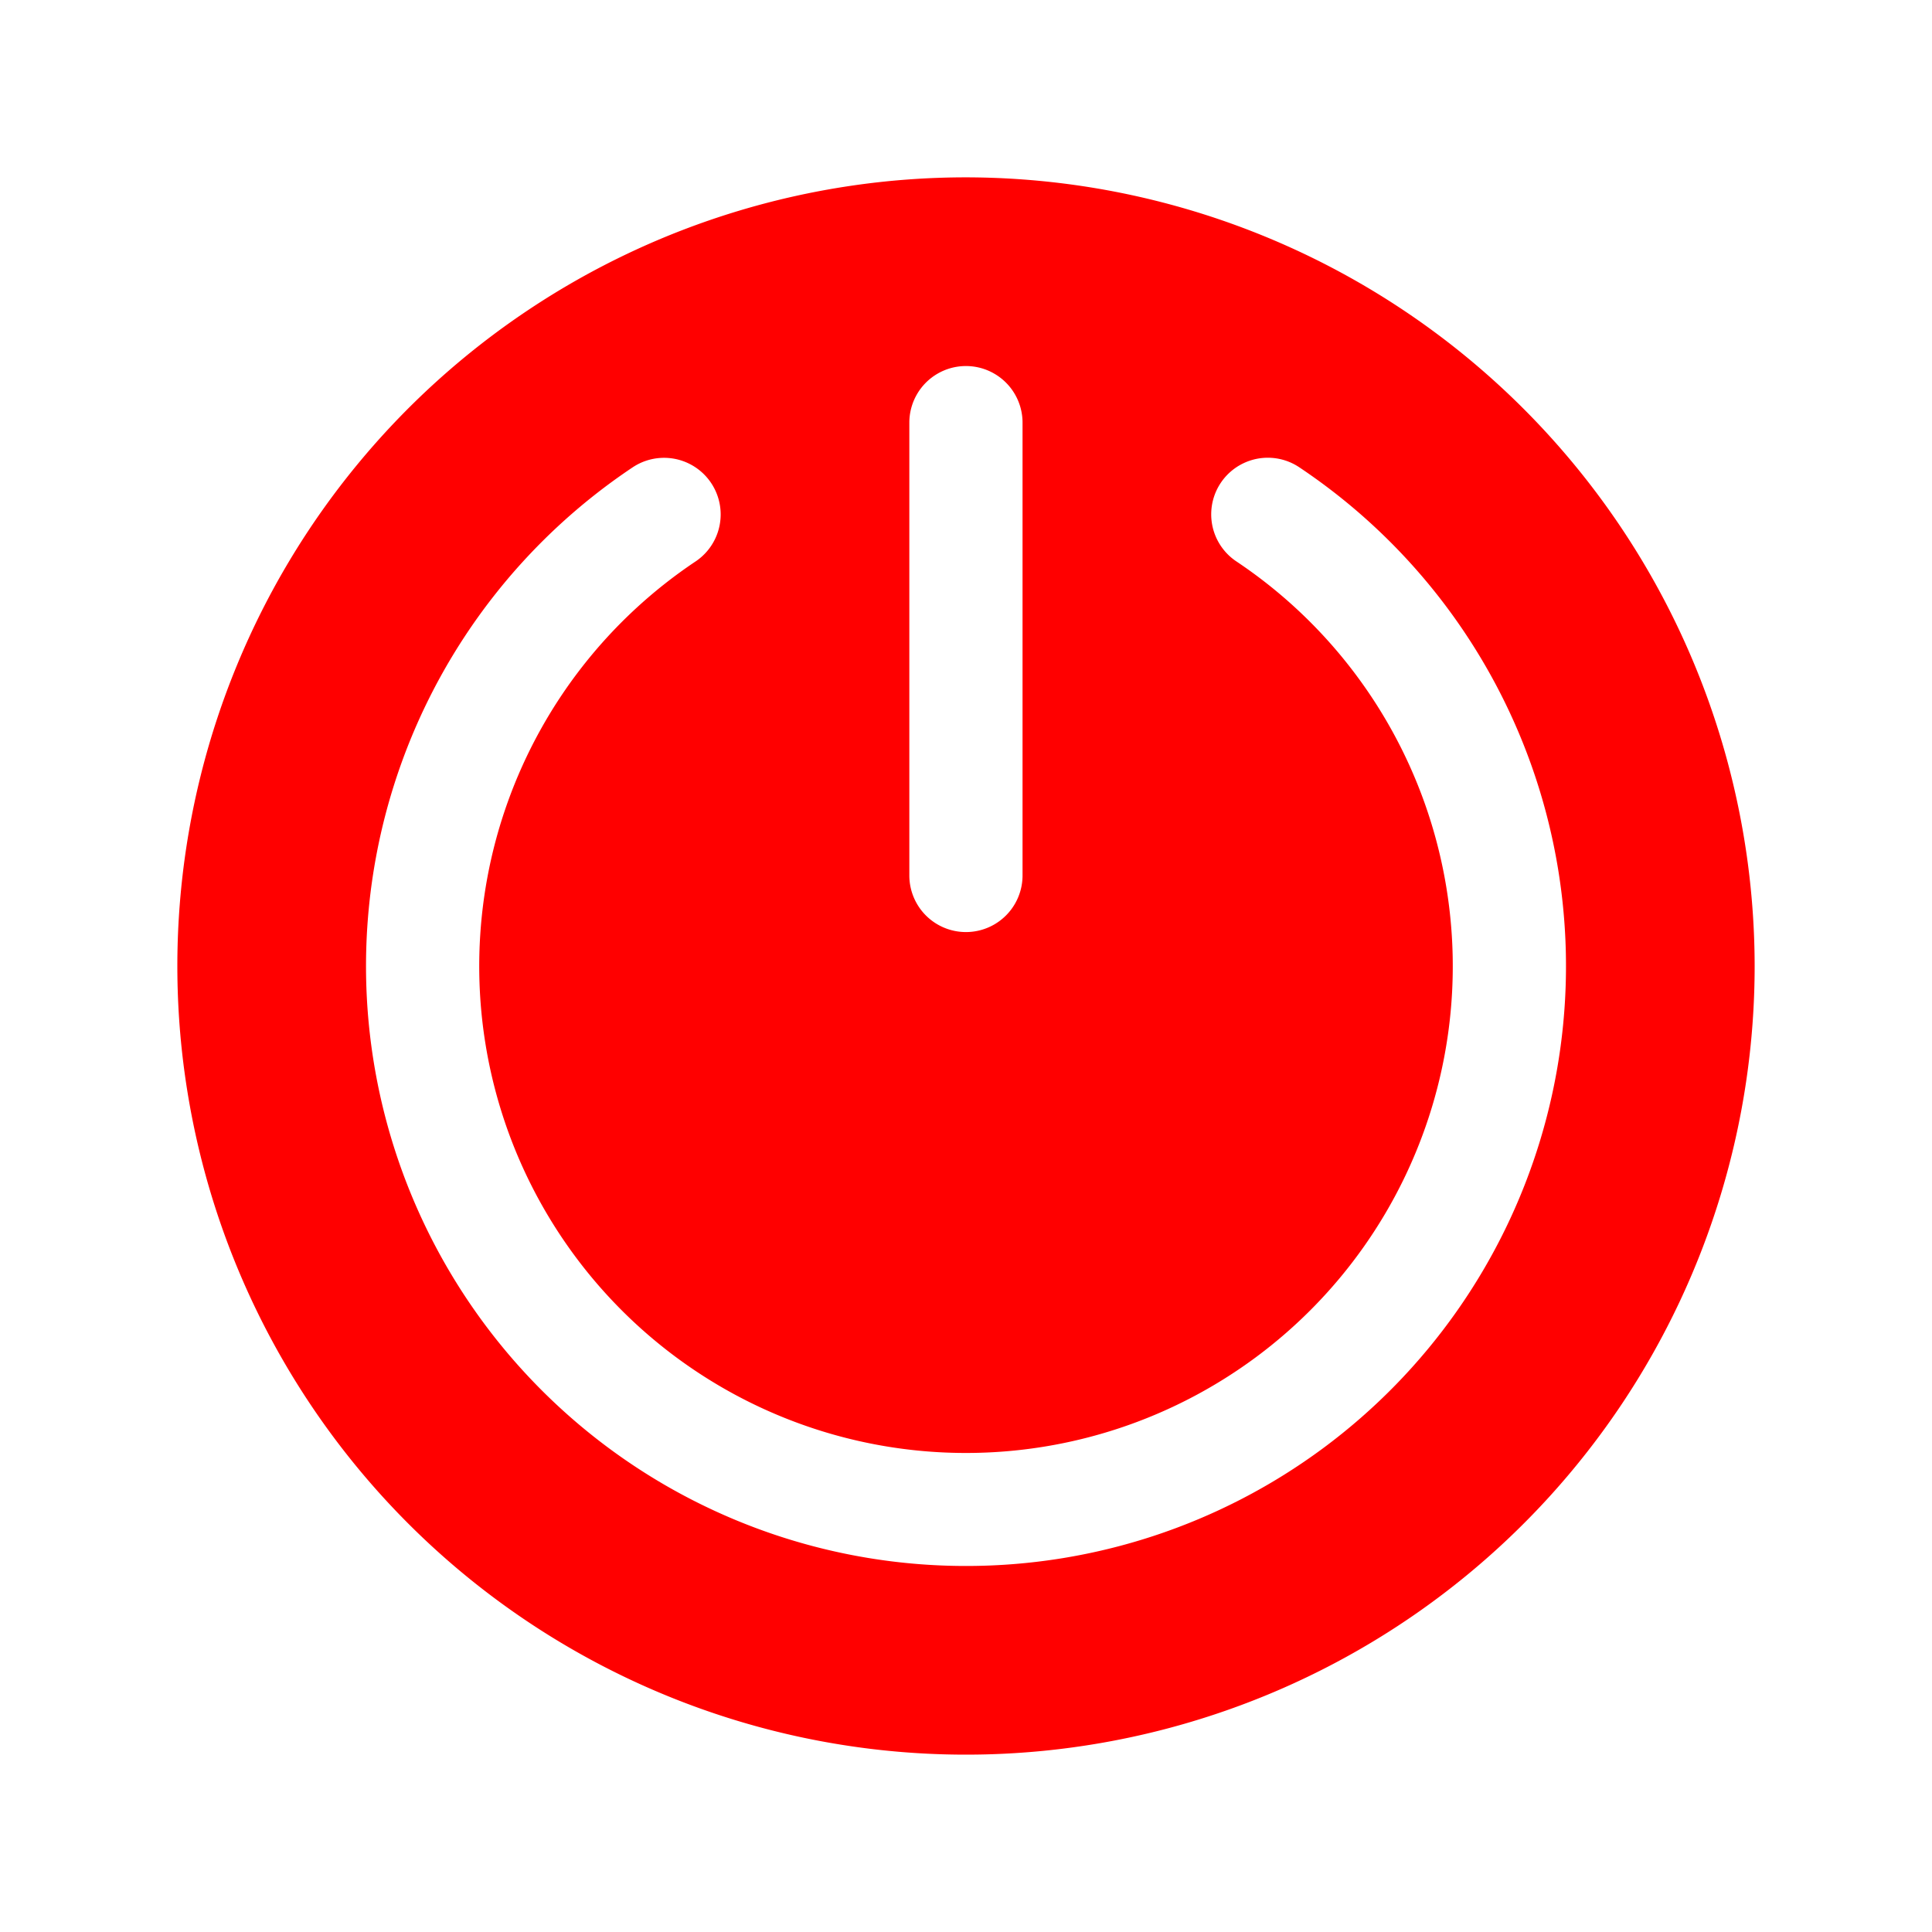<!DOCTYPE svg PUBLIC "-//W3C//DTD SVG 1.1//EN" "http://www.w3.org/Graphics/SVG/1.1/DTD/svg11.dtd">
<!-- Uploaded to: SVG Repo, www.svgrepo.com, Transformed by: SVG Repo Mixer Tools -->
<svg fill="#ff0000" width="800px" height="800px" viewBox="0 0 256 256" id="Flat" xmlns="http://www.w3.org/2000/svg" stroke="#ff0000">
<g id="SVGRepo_bgCarrier" stroke-width="0"/>
<g id="SVGRepo_tracerCarrier" stroke-linecap="round" stroke-linejoin="round"/>
<g id="SVGRepo_iconCarrier"> <path d="M128,24a104,104,0,1,0,104,104A104.118,104.118,0,0,0,128,24Zm-8.008,32.003a8,8,0,0,1,16,0v60a8,8,0,1,1-16,0ZM128,208A79.983,79.983,0,0,1,83.535,61.521a8,8,0,1,1,8.914,13.287,64,64,0,1,0,71.088-.01,8,8,0,0,1,8.91-13.29A79.983,79.983,0,0,1,128,208Z"/> </g>
</svg>